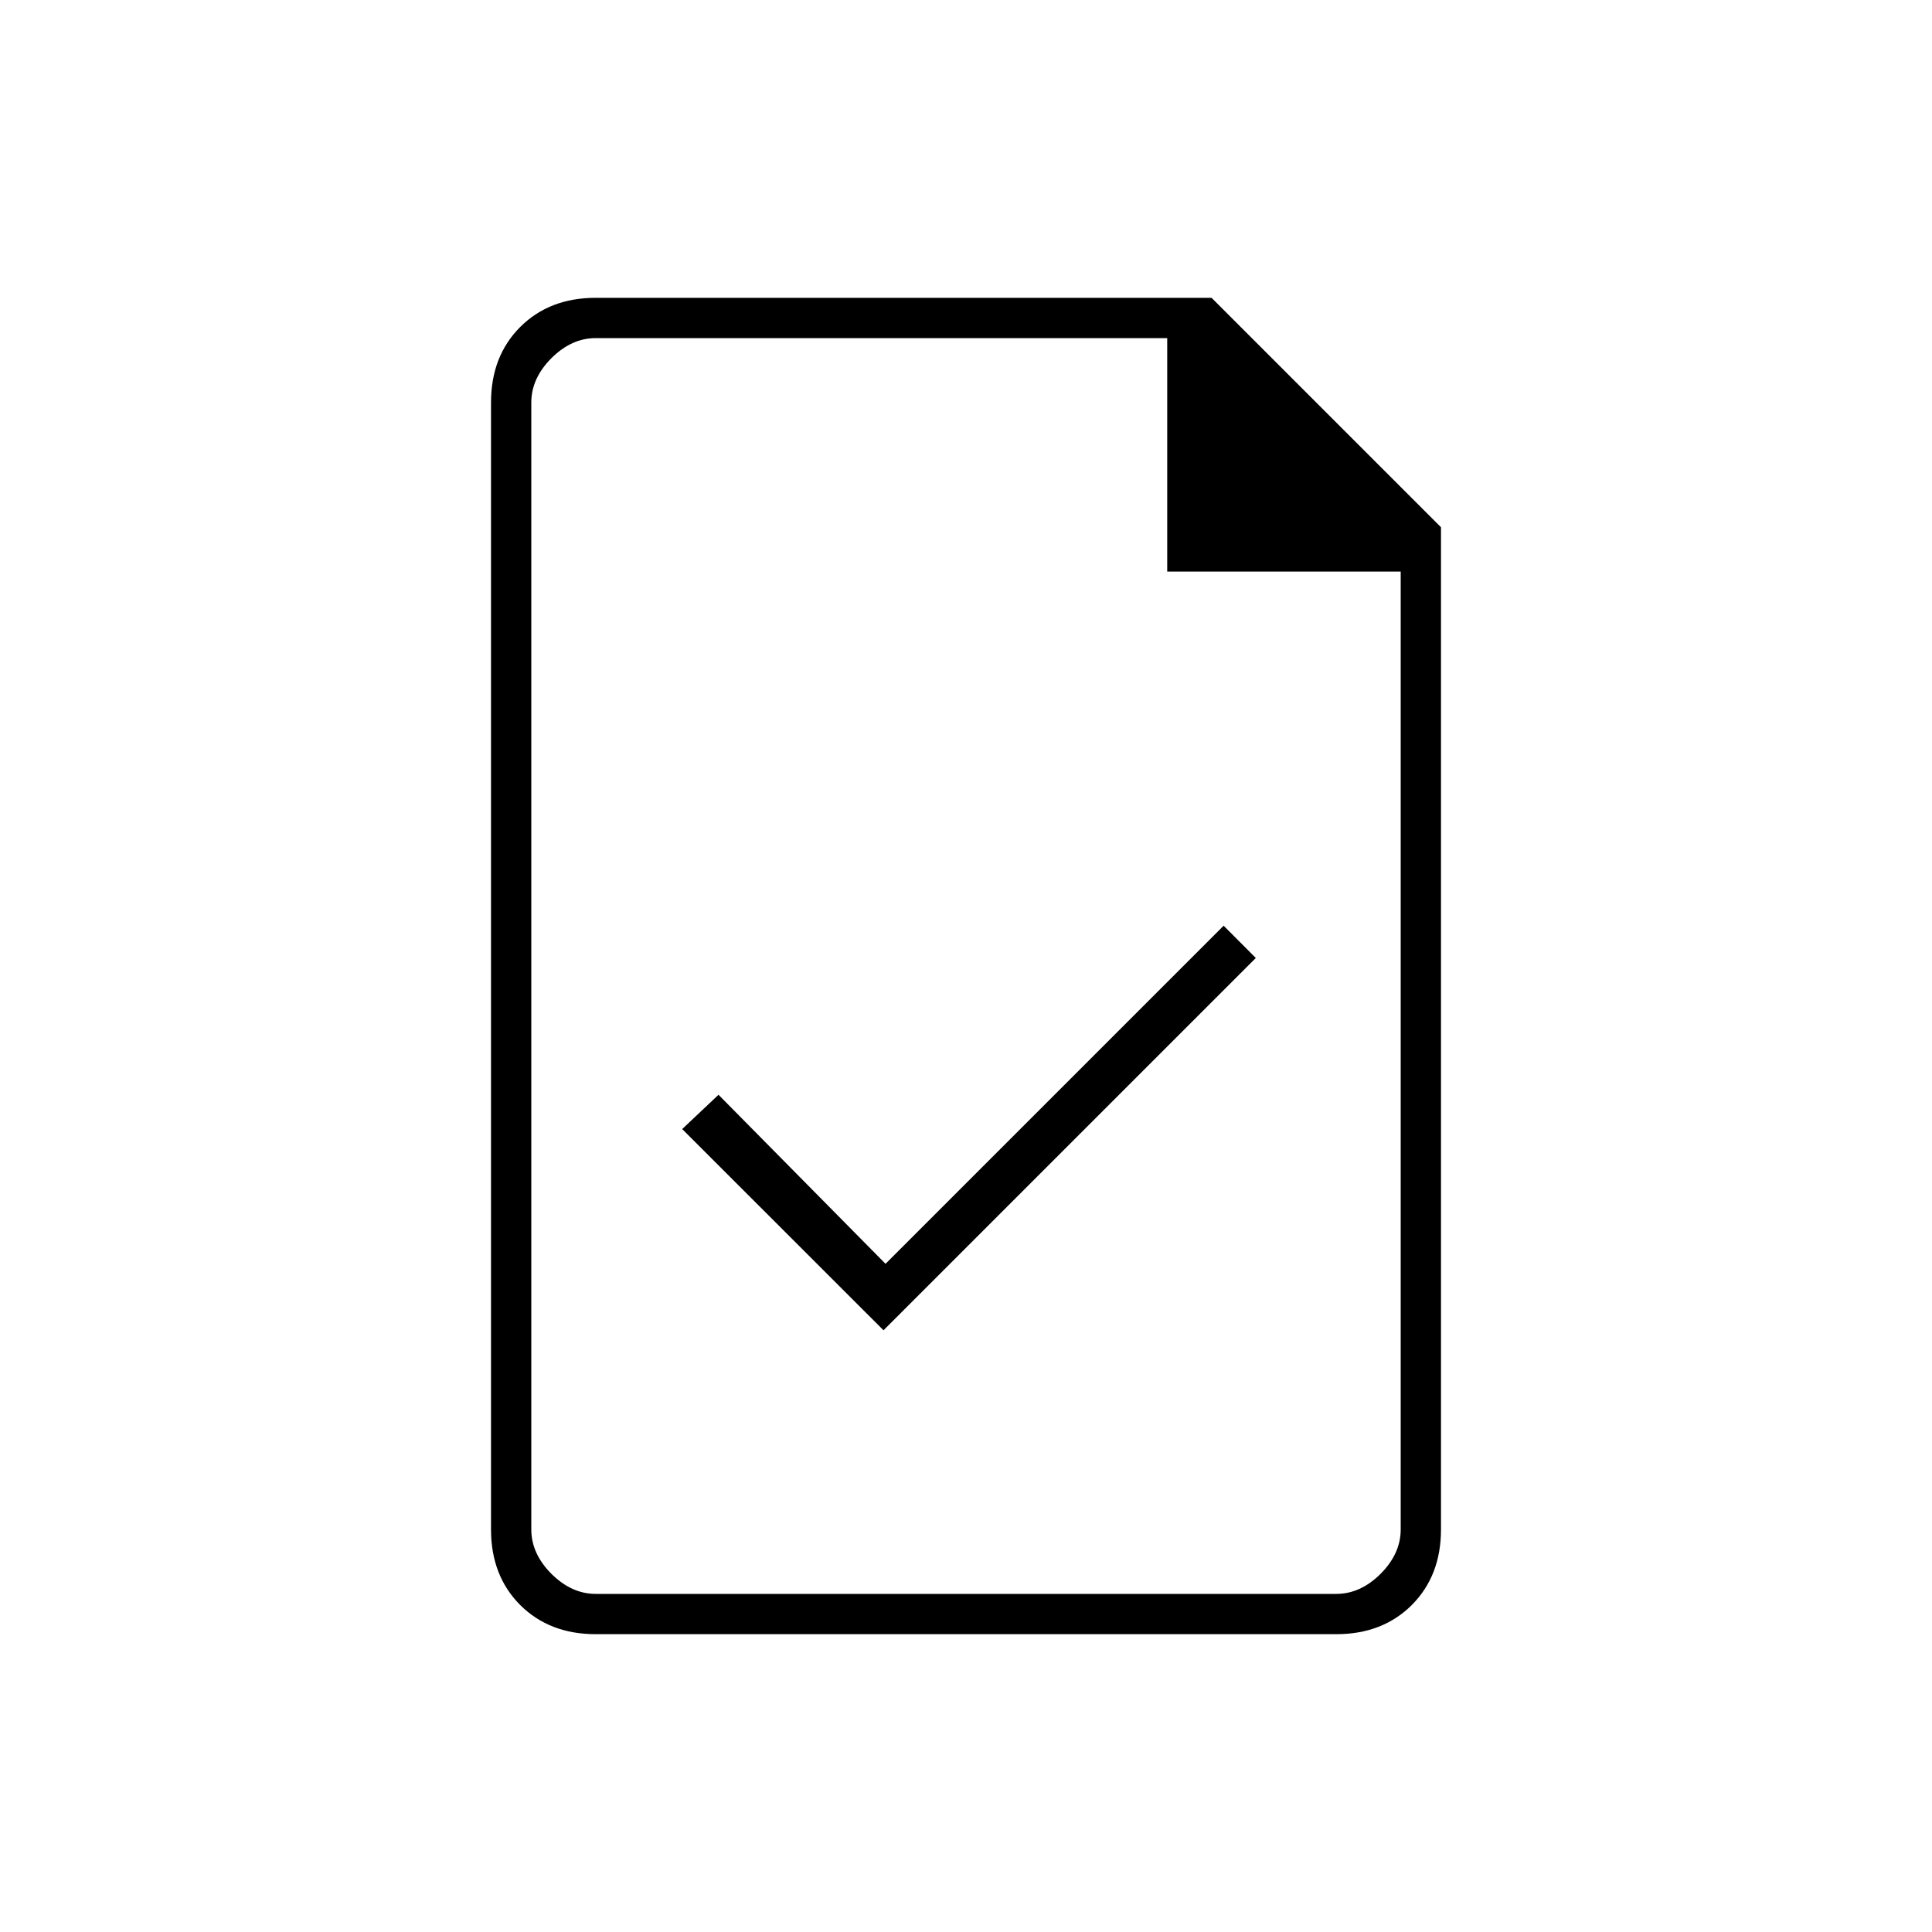 <svg xmlns="http://www.w3.org/2000/svg" height="20" width="20"><path d="M9.146 13.771 13 9.917l-.333-.334-3.5 3.5-1.729-1.75-.376.355Zm-2.979 3.146q-.479 0-.782-.302-.302-.303-.302-.782V4.167q0-.479.302-.782.303-.302.782-.302h6.375l2.375 2.375v10.375q0 .479-.302.782-.303.302-.782.302Zm5.916-11V3.5H6.167q-.25 0-.459.208-.208.209-.208.459v11.666q0 .25.208.459.209.208.459.208h7.666q.25 0 .459-.208.208-.209.208-.459V5.917ZM5.5 3.5v2.854V3.5 16.5v-13Z"/></svg>